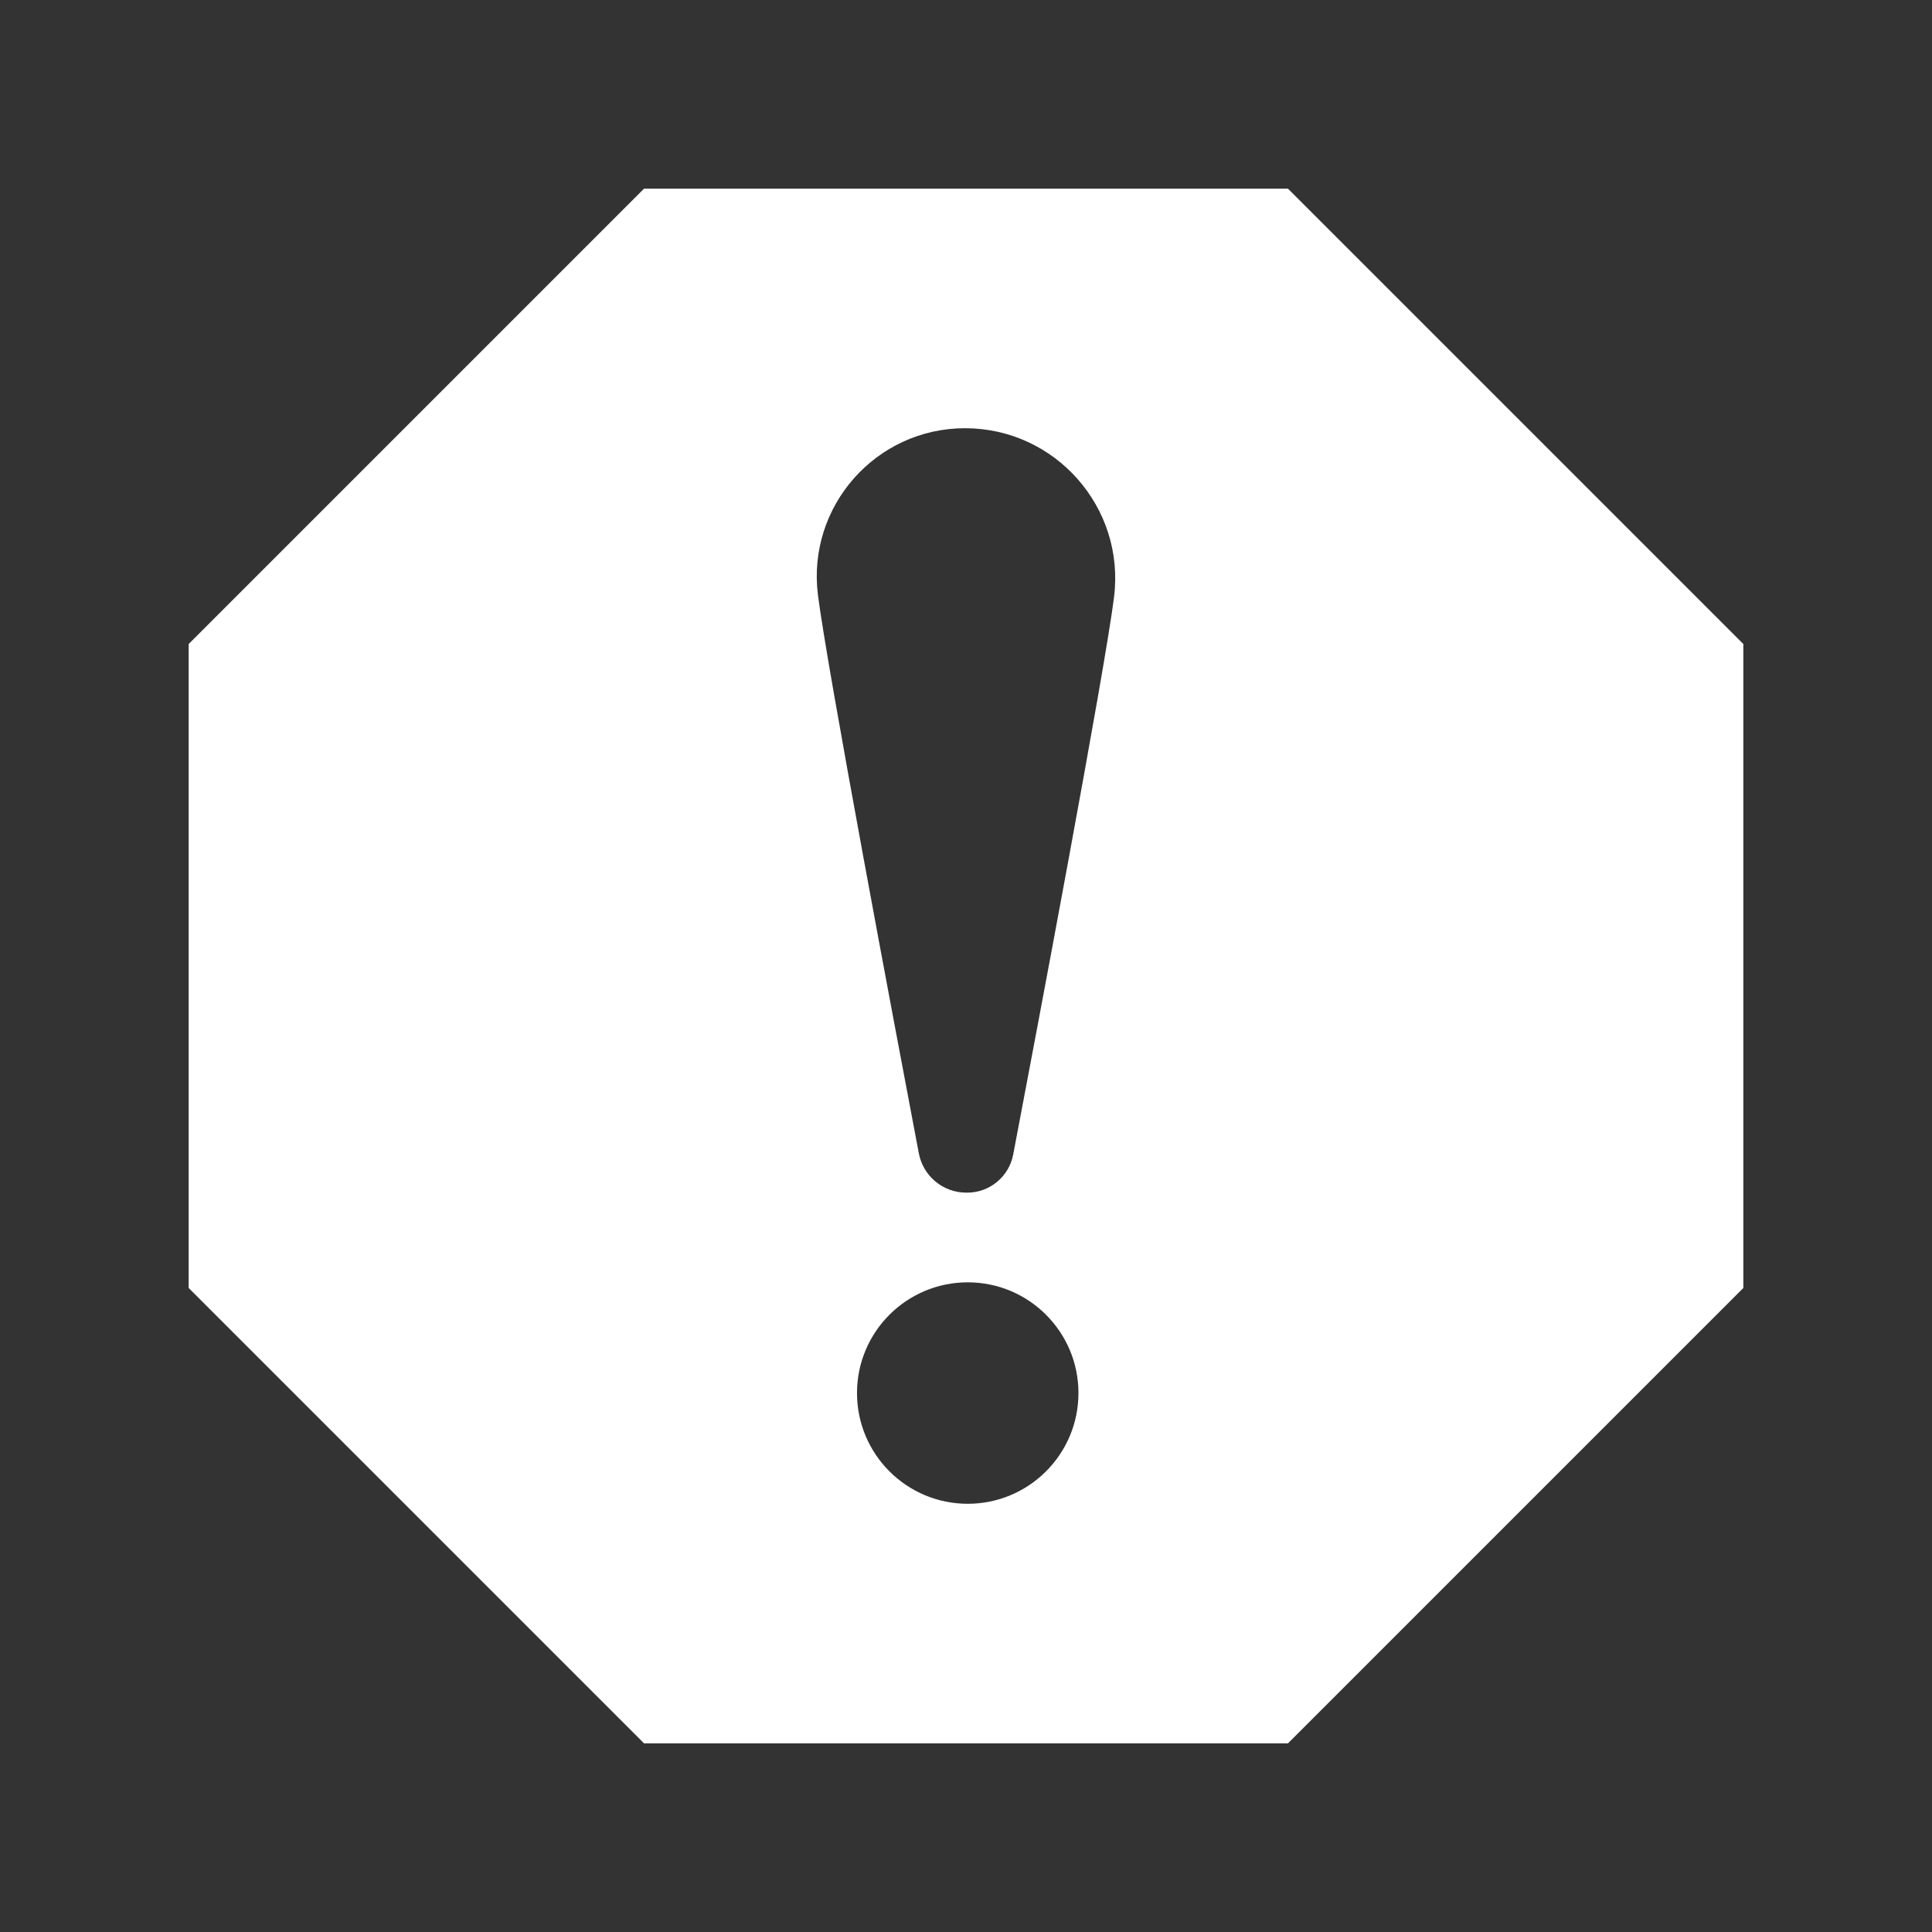 <?xml version="1.0"?>
<svg width="512" height="512" xmlns="http://www.w3.org/2000/svg">

 <rect width="100%" height="100%" fill="#333333" stroke="none"/>

 <g>
  <title>background</title>
  <rect fill="none" id="canvas_background" height="402" width="582" y="-1" x="-1"/>
 </g>
 <g>
  <title>Layer 1</title>
  <path fill="#ffffff" d="m341.328,50l-170.656,0l-120.672,120.672l0,170.656l120.672,120.672l170.656,0l120.672,-120.672l0,-170.656l-120.672,-120.672zm-84.868,348.518c-16.207,0 -29.345,-13.139 -29.345,-29.346c0,-16.205 13.138,-29.342 29.345,-29.342c16.205,0 29.342,13.137 29.342,29.342c0,16.207 -13.137,29.346 -29.342,29.346zm38.773,-240.279c-2.481,19.78 -20.7,116.08 -26.723,147.724c-1.113,5.852 -6.229,10.1 -12.187,10.1l-0.239,0c-6.169,0 -11.438,-4.379 -12.588,-10.438c-6.1,-32.121 -24.293,-128.504 -26.735,-147.971c-2.94,-23.441 15.354,-44.171 38.977,-44.171c23.936,0 42.475,21.005 39.495,44.756z" id="error-3-icon"/>
 </g>
</svg>